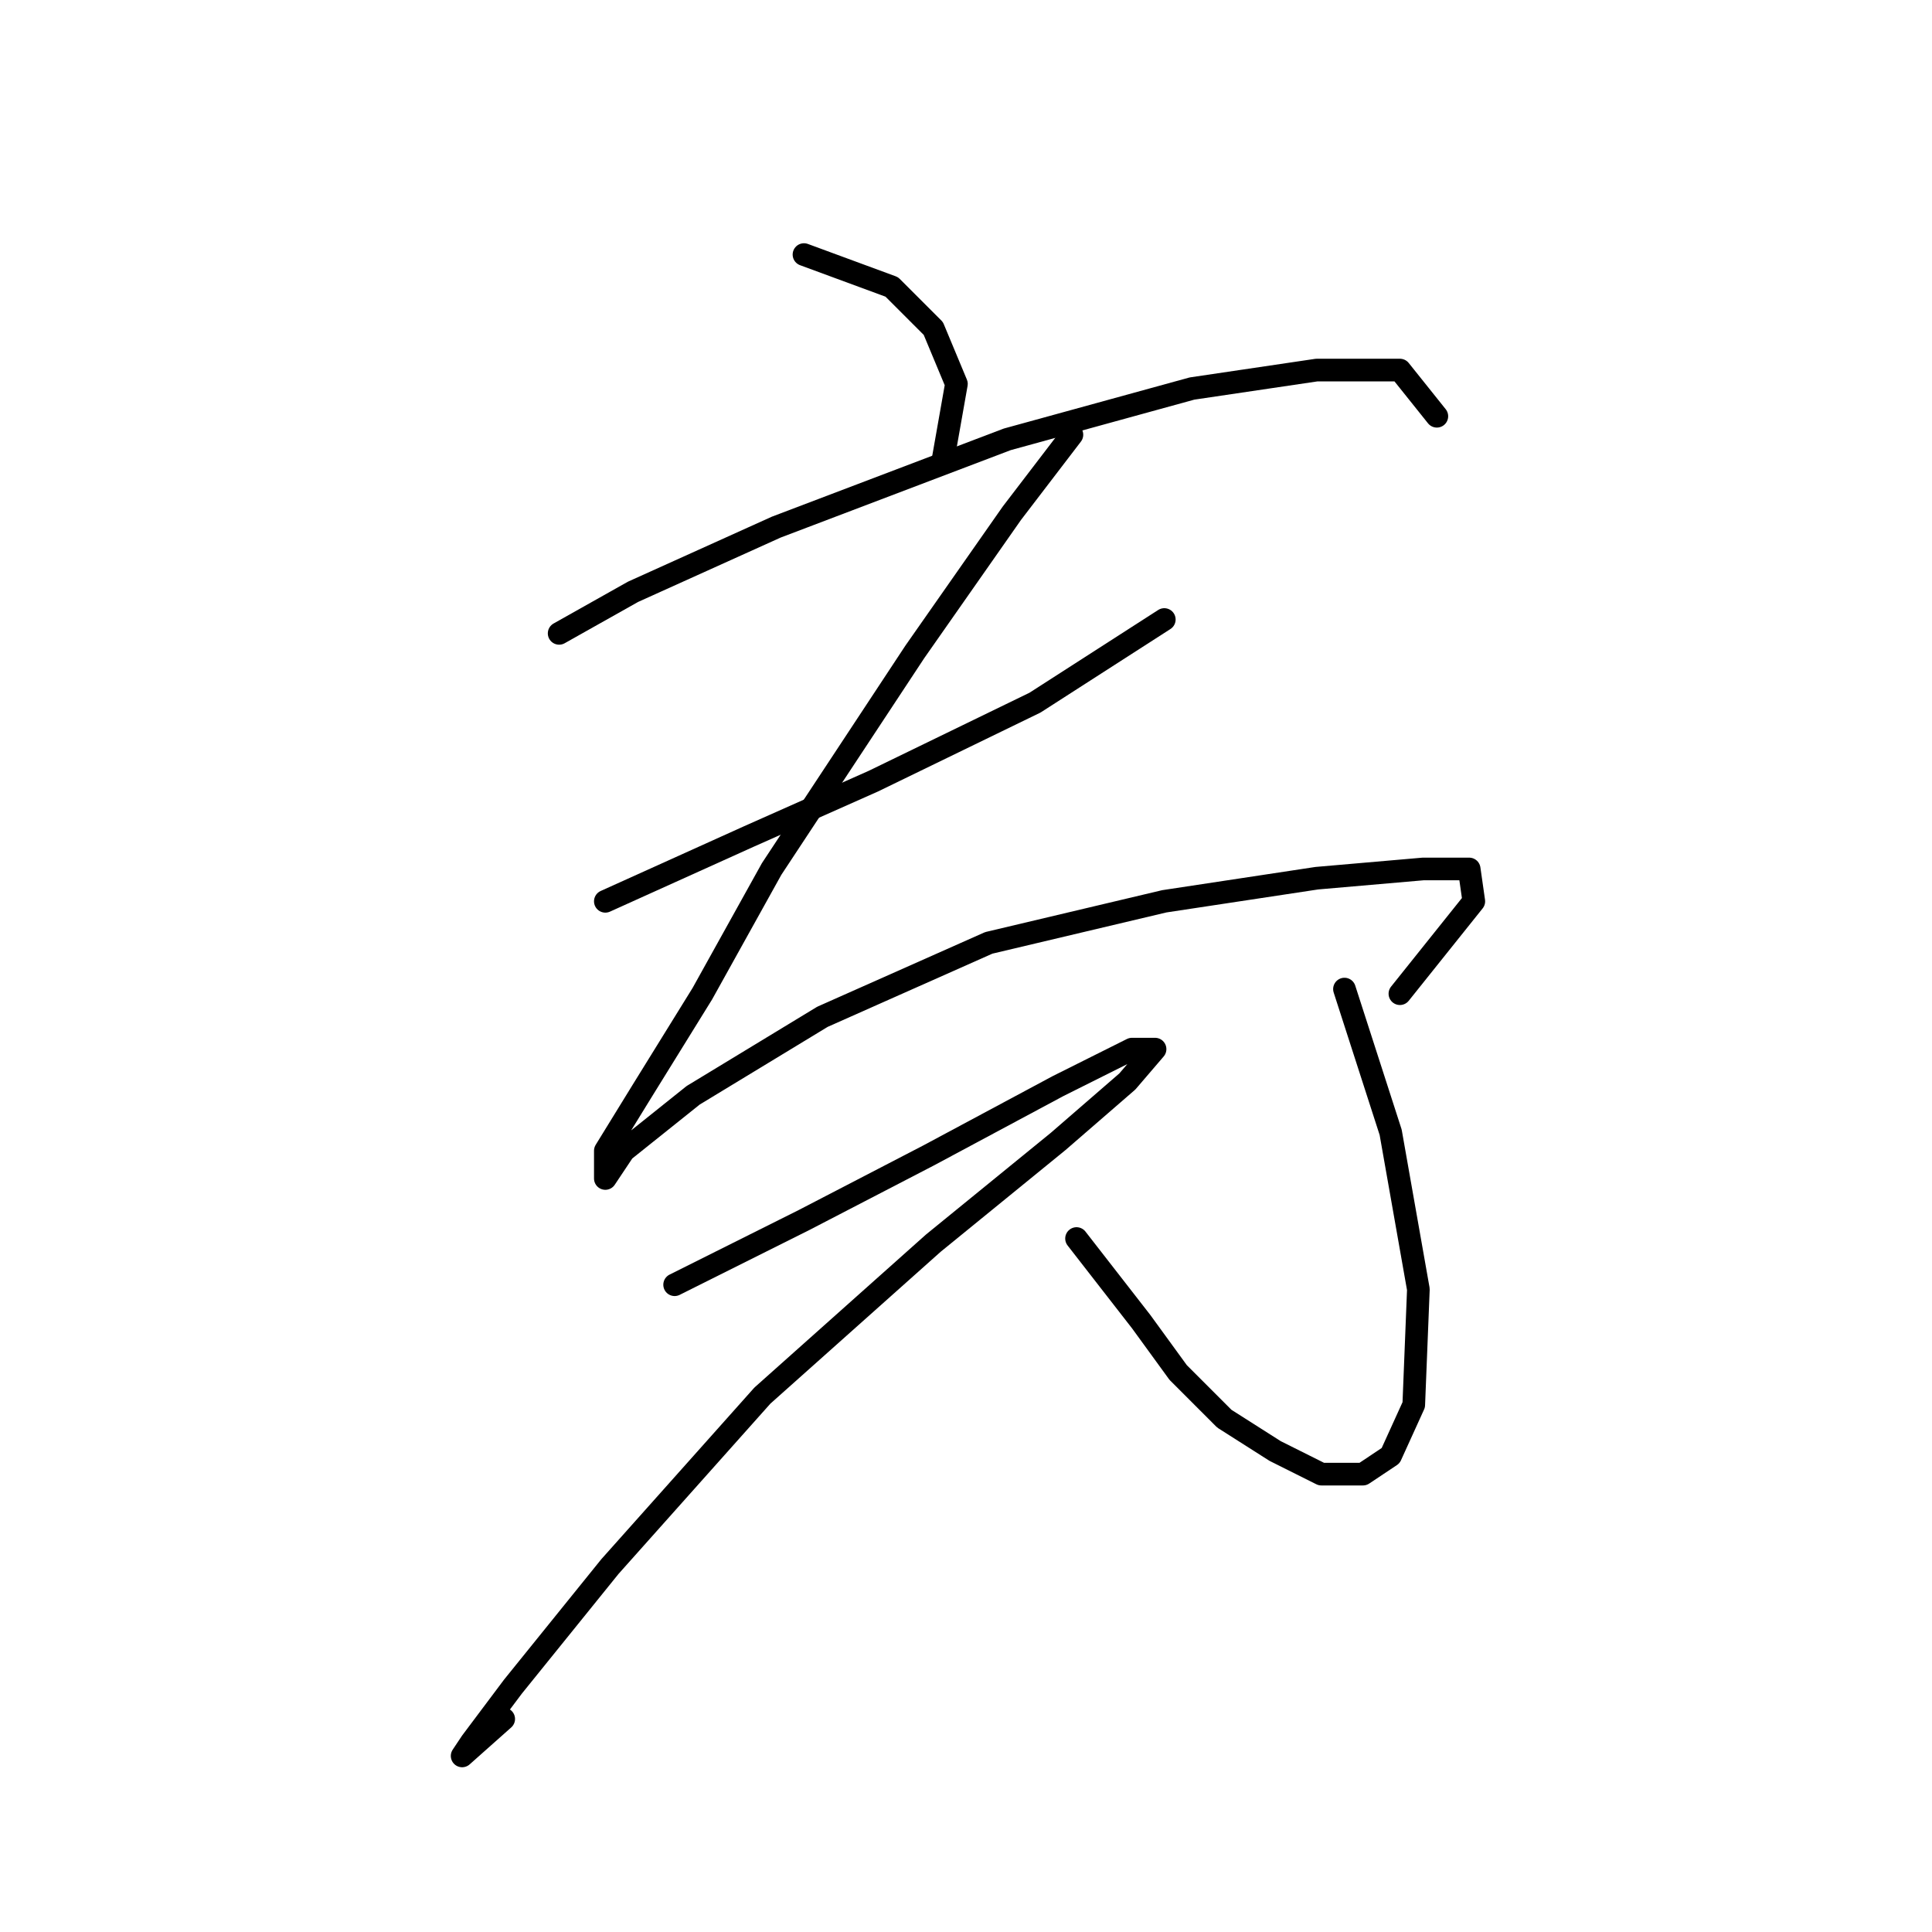 <?xml version="1.0" standalone="no"?>
    <svg width="256" height="256" xmlns="http://www.w3.org/2000/svg" version="1.1">
    <polyline stroke="black" stroke-width="3" stroke-linecap="round" fill="transparent" stroke-linejoin="round" points="106.531 33.732 118.161 38.017 123.67 43.526 126.731 50.871 124.894 61.277 124.894 61.277 " />
        <polyline stroke="black" stroke-width="3" stroke-linecap="round" fill="transparent" stroke-linejoin="round" points="74.089 83.925 83.883 78.416 102.858 69.847 133.464 58.216 157.948 51.483 174.475 49.035 185.494 49.035 190.39 55.156 190.39 55.156 " />
        <polyline stroke="black" stroke-width="3" stroke-linecap="round" fill="transparent" stroke-linejoin="round" points="80.21 119.428 99.186 110.858 115.713 103.513 137.137 93.107 154.276 82.089 154.276 82.089 " />
        <polyline stroke="black" stroke-width="3" stroke-linecap="round" fill="transparent" stroke-linejoin="round" points="142.034 57.604 134.076 68.01 121.222 86.374 102.246 115.143 93.064 131.67 85.107 144.524 80.21 152.482 80.21 156.155 82.659 152.482 91.84 145.137 108.979 134.731 131.015 124.937 154.276 119.428 174.475 116.367 188.554 115.143 194.675 115.143 195.287 119.428 185.494 131.67 185.494 131.67 " />
        <polyline stroke="black" stroke-width="3" stroke-linecap="round" fill="transparent" stroke-linejoin="round" points="89.392 170.233 106.531 161.664 123.058 153.094 140.197 143.912 149.991 139.015 153.052 139.015 149.379 143.3 140.197 151.258 123.67 164.724 101.022 184.924 80.822 207.572 67.968 223.487 62.459 230.832 61.235 232.669 66.744 227.772 66.744 227.772 " />
        <polyline stroke="black" stroke-width="3" stroke-linecap="round" fill="transparent" stroke-linejoin="round" points="142.646 164.112 151.215 175.13 156.112 181.863 162.233 187.985 168.966 192.269 175.088 195.33 180.597 195.33 184.269 192.881 187.33 186.148 187.942 170.845 184.269 150.033 178.148 131.058 178.148 131.058 " />
        </svg>